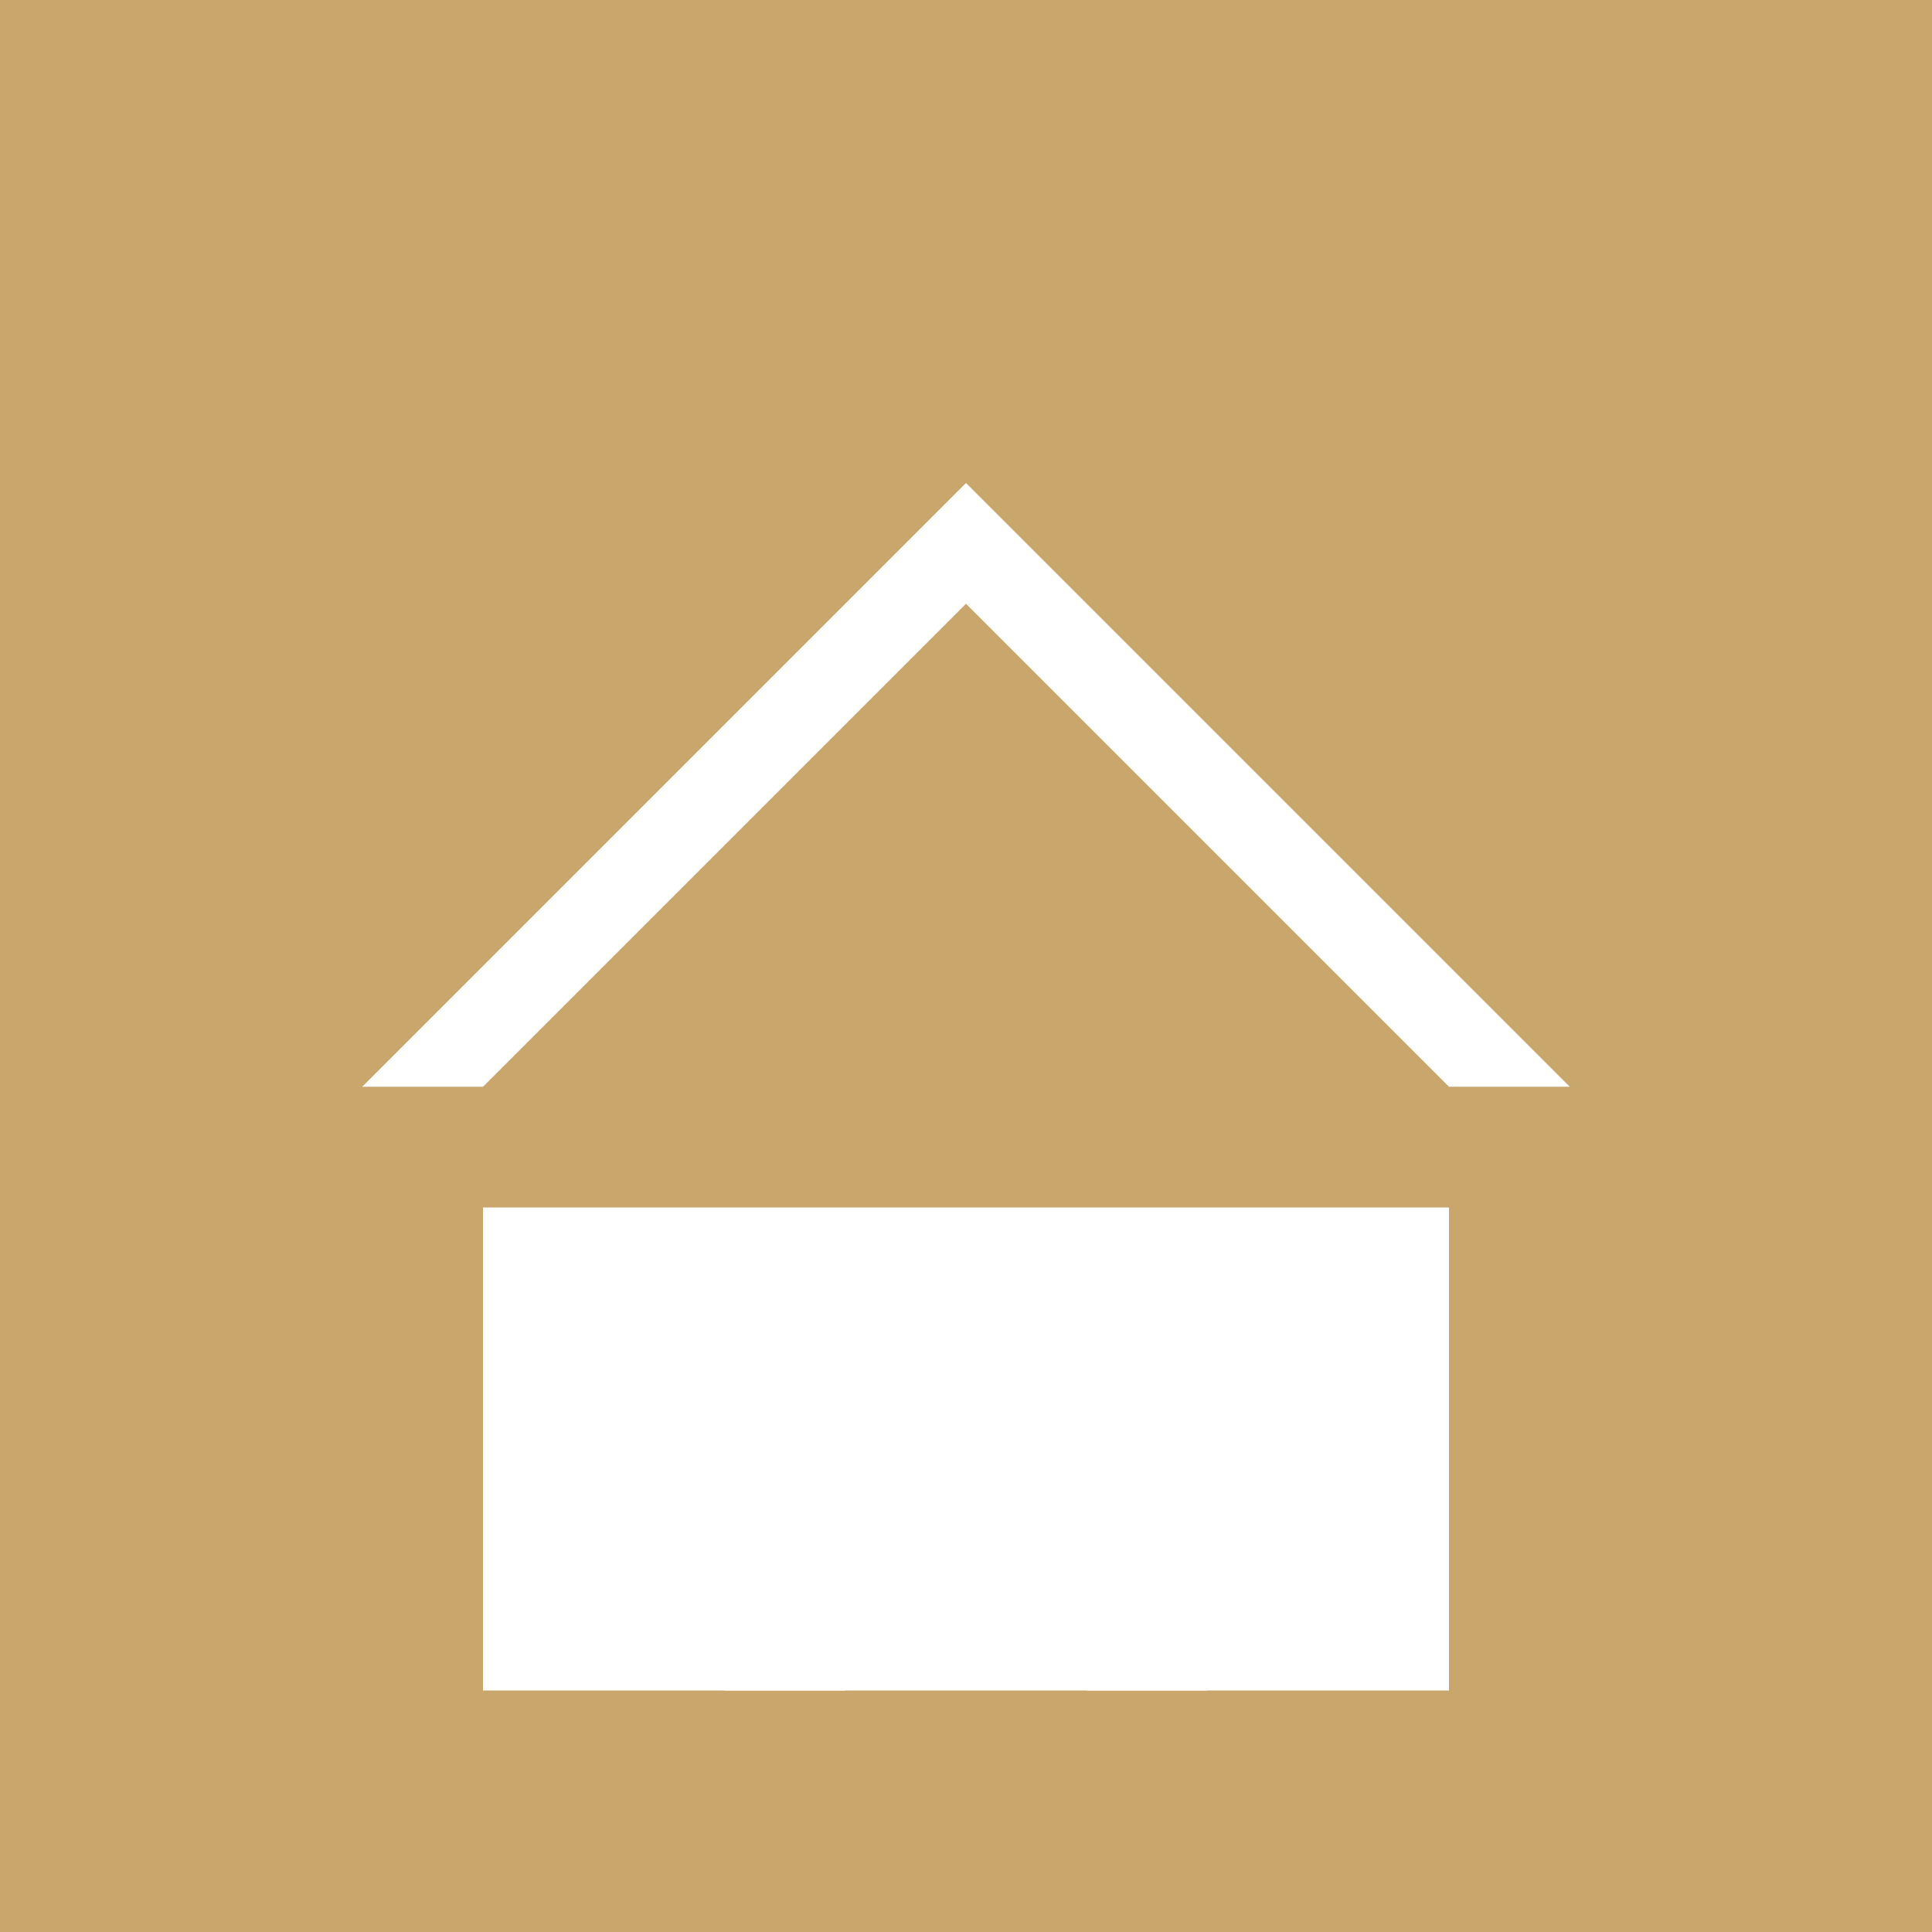 <svg width="32" height="32" viewBox="0 0 32 32" xmlns="http://www.w3.org/2000/svg">
  <rect width="32" height="32" fill="#C9A66B"/>
  <g fill="#FFFFFF">
    <!-- Simple construction/building icon -->
    <rect x="8" y="20" width="16" height="8"/>
    <polygon points="6,18 16,8 26,18 24,18 16,10 8,18"/>
    <rect x="12" y="24" width="2" height="4"/>
    <rect x="18" y="24" width="2" height="4"/>
    <!-- Small window -->
    <rect x="14" y="22" width="4" height="2"/>
  </g>
</svg>